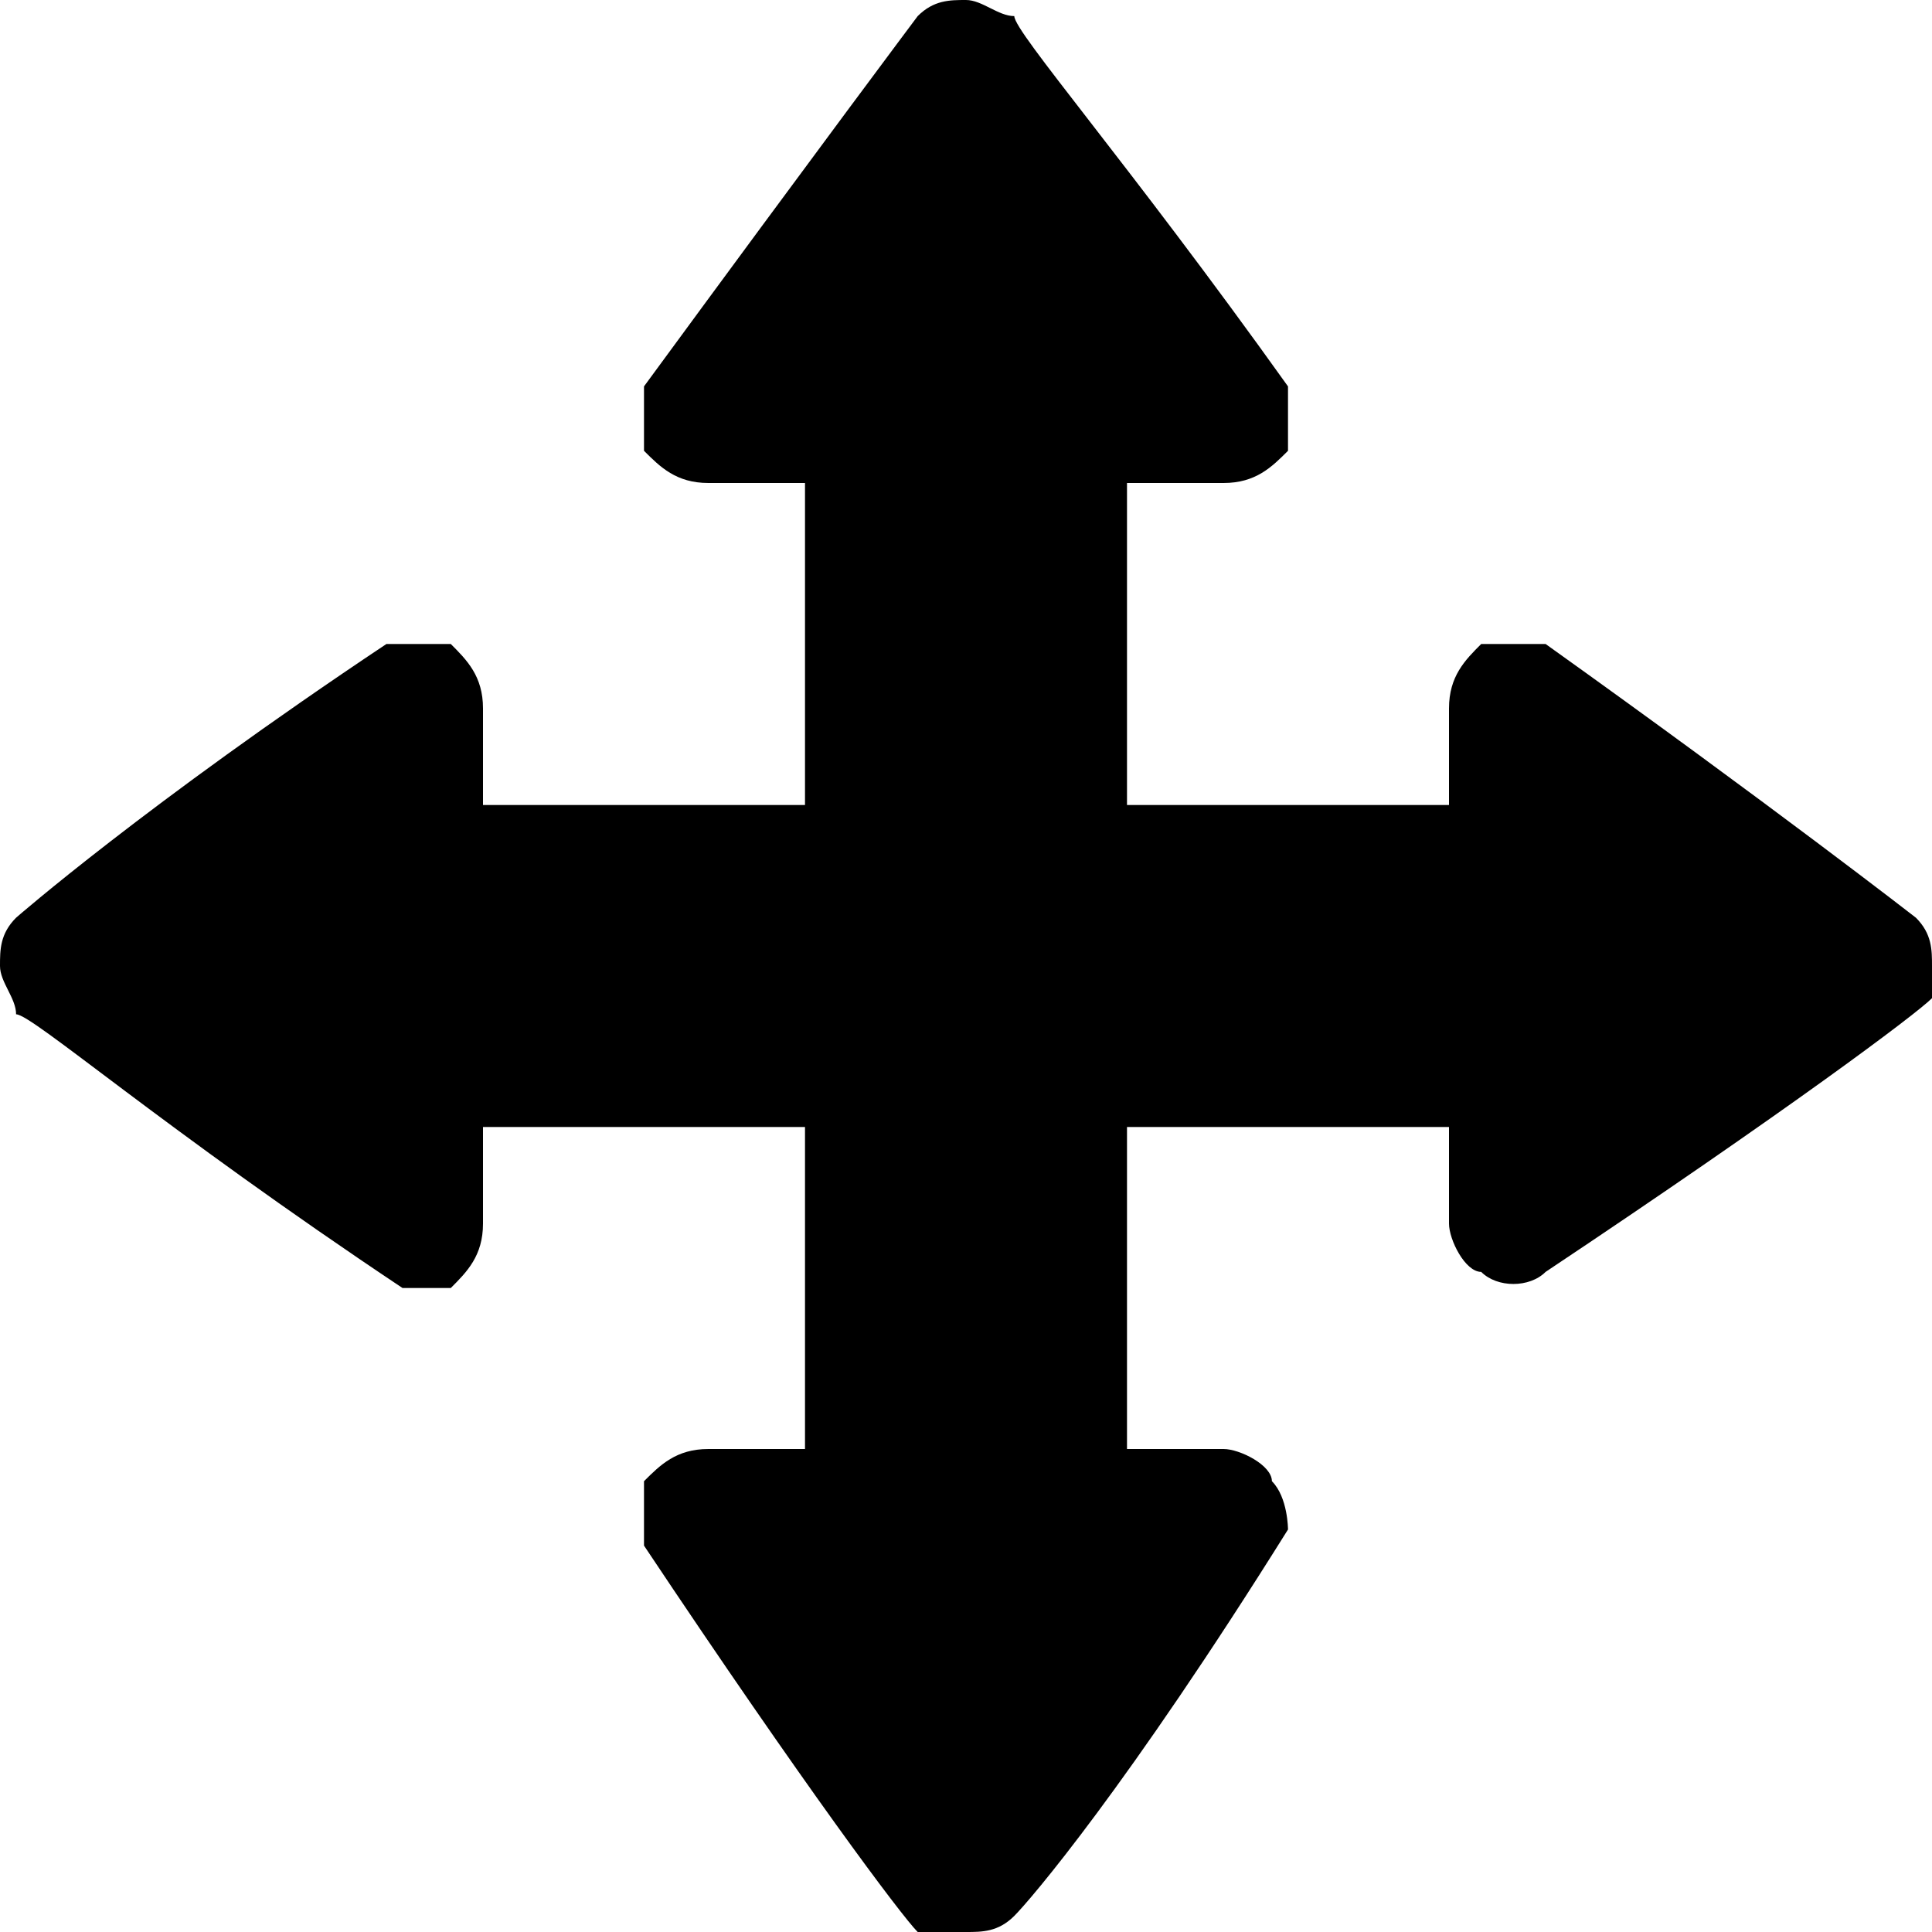 <?xml version="1.0" encoding="utf-8"?>
<!-- Generator: Adobe Illustrator 19.1.1, SVG Export Plug-In . SVG Version: 6.00 Build 0)  -->
<svg version="1.1" id="Windows_x5F_8" xmlns="http://www.w3.org/2000/svg" xmlns:xlink="http://www.w3.org/1999/xlink" x="0px"
	 y="0px" viewBox="0 0 12 12" enable-background="new 0 0 12 12" xml:space="preserve">
<path d="M11.9,5.7C11.9,5.7,11,5,9.6,4C9.4,4,9.3,4,9.2,4C9.1,4.1,9,4.2,9,4.4V5H7V3h0.6C7.8,3,7.9,2.9,8,2.8C8,2.7,8,2.6,8,2.4
	C7,1,6.3,0.2,6.3,0.1C6.2,0.1,6.1,0,6,0S5.8,0,5.7,0.1C5.7,0.1,5.1,0.9,4,2.4C4,2.5,4,2.6,4,2.8C4.1,2.9,4.2,3,4.4,3H5v2H3V4.4
	C3,4.2,2.9,4.1,2.8,4C2.6,4,2.5,4,2.4,4C0.9,5,0.1,5.7,0.1,5.7C0,5.8,0,5.9,0,6s0.1,0.2,0.1,0.3C0.2,6.3,1,7,2.5,8
	C2.6,8,2.7,8,2.8,8C2.9,7.9,3,7.8,3,7.6V7h2v2H4.4C4.2,9,4.1,9.1,4,9.2C4,9.3,4,9.4,4,9.6c1,1.5,1.6,2.3,1.7,2.4C5.8,12,5.9,12,6,12
	c0.1,0,0.2,0,0.3-0.1c0.1-0.1,0.7-0.8,1.7-2.4C8,9.5,8,9.3,7.9,9.2C7.9,9.1,7.7,9,7.6,9H7V7h2v0.6c0,0.1,0.1,0.3,0.2,0.3
	C9.3,8,9.5,8,9.6,7.9c1.5-1,2.3-1.6,2.4-1.7C12,6.2,12,6.1,12,6C12,5.9,12,5.8,11.9,5.7z"/>
</svg>

